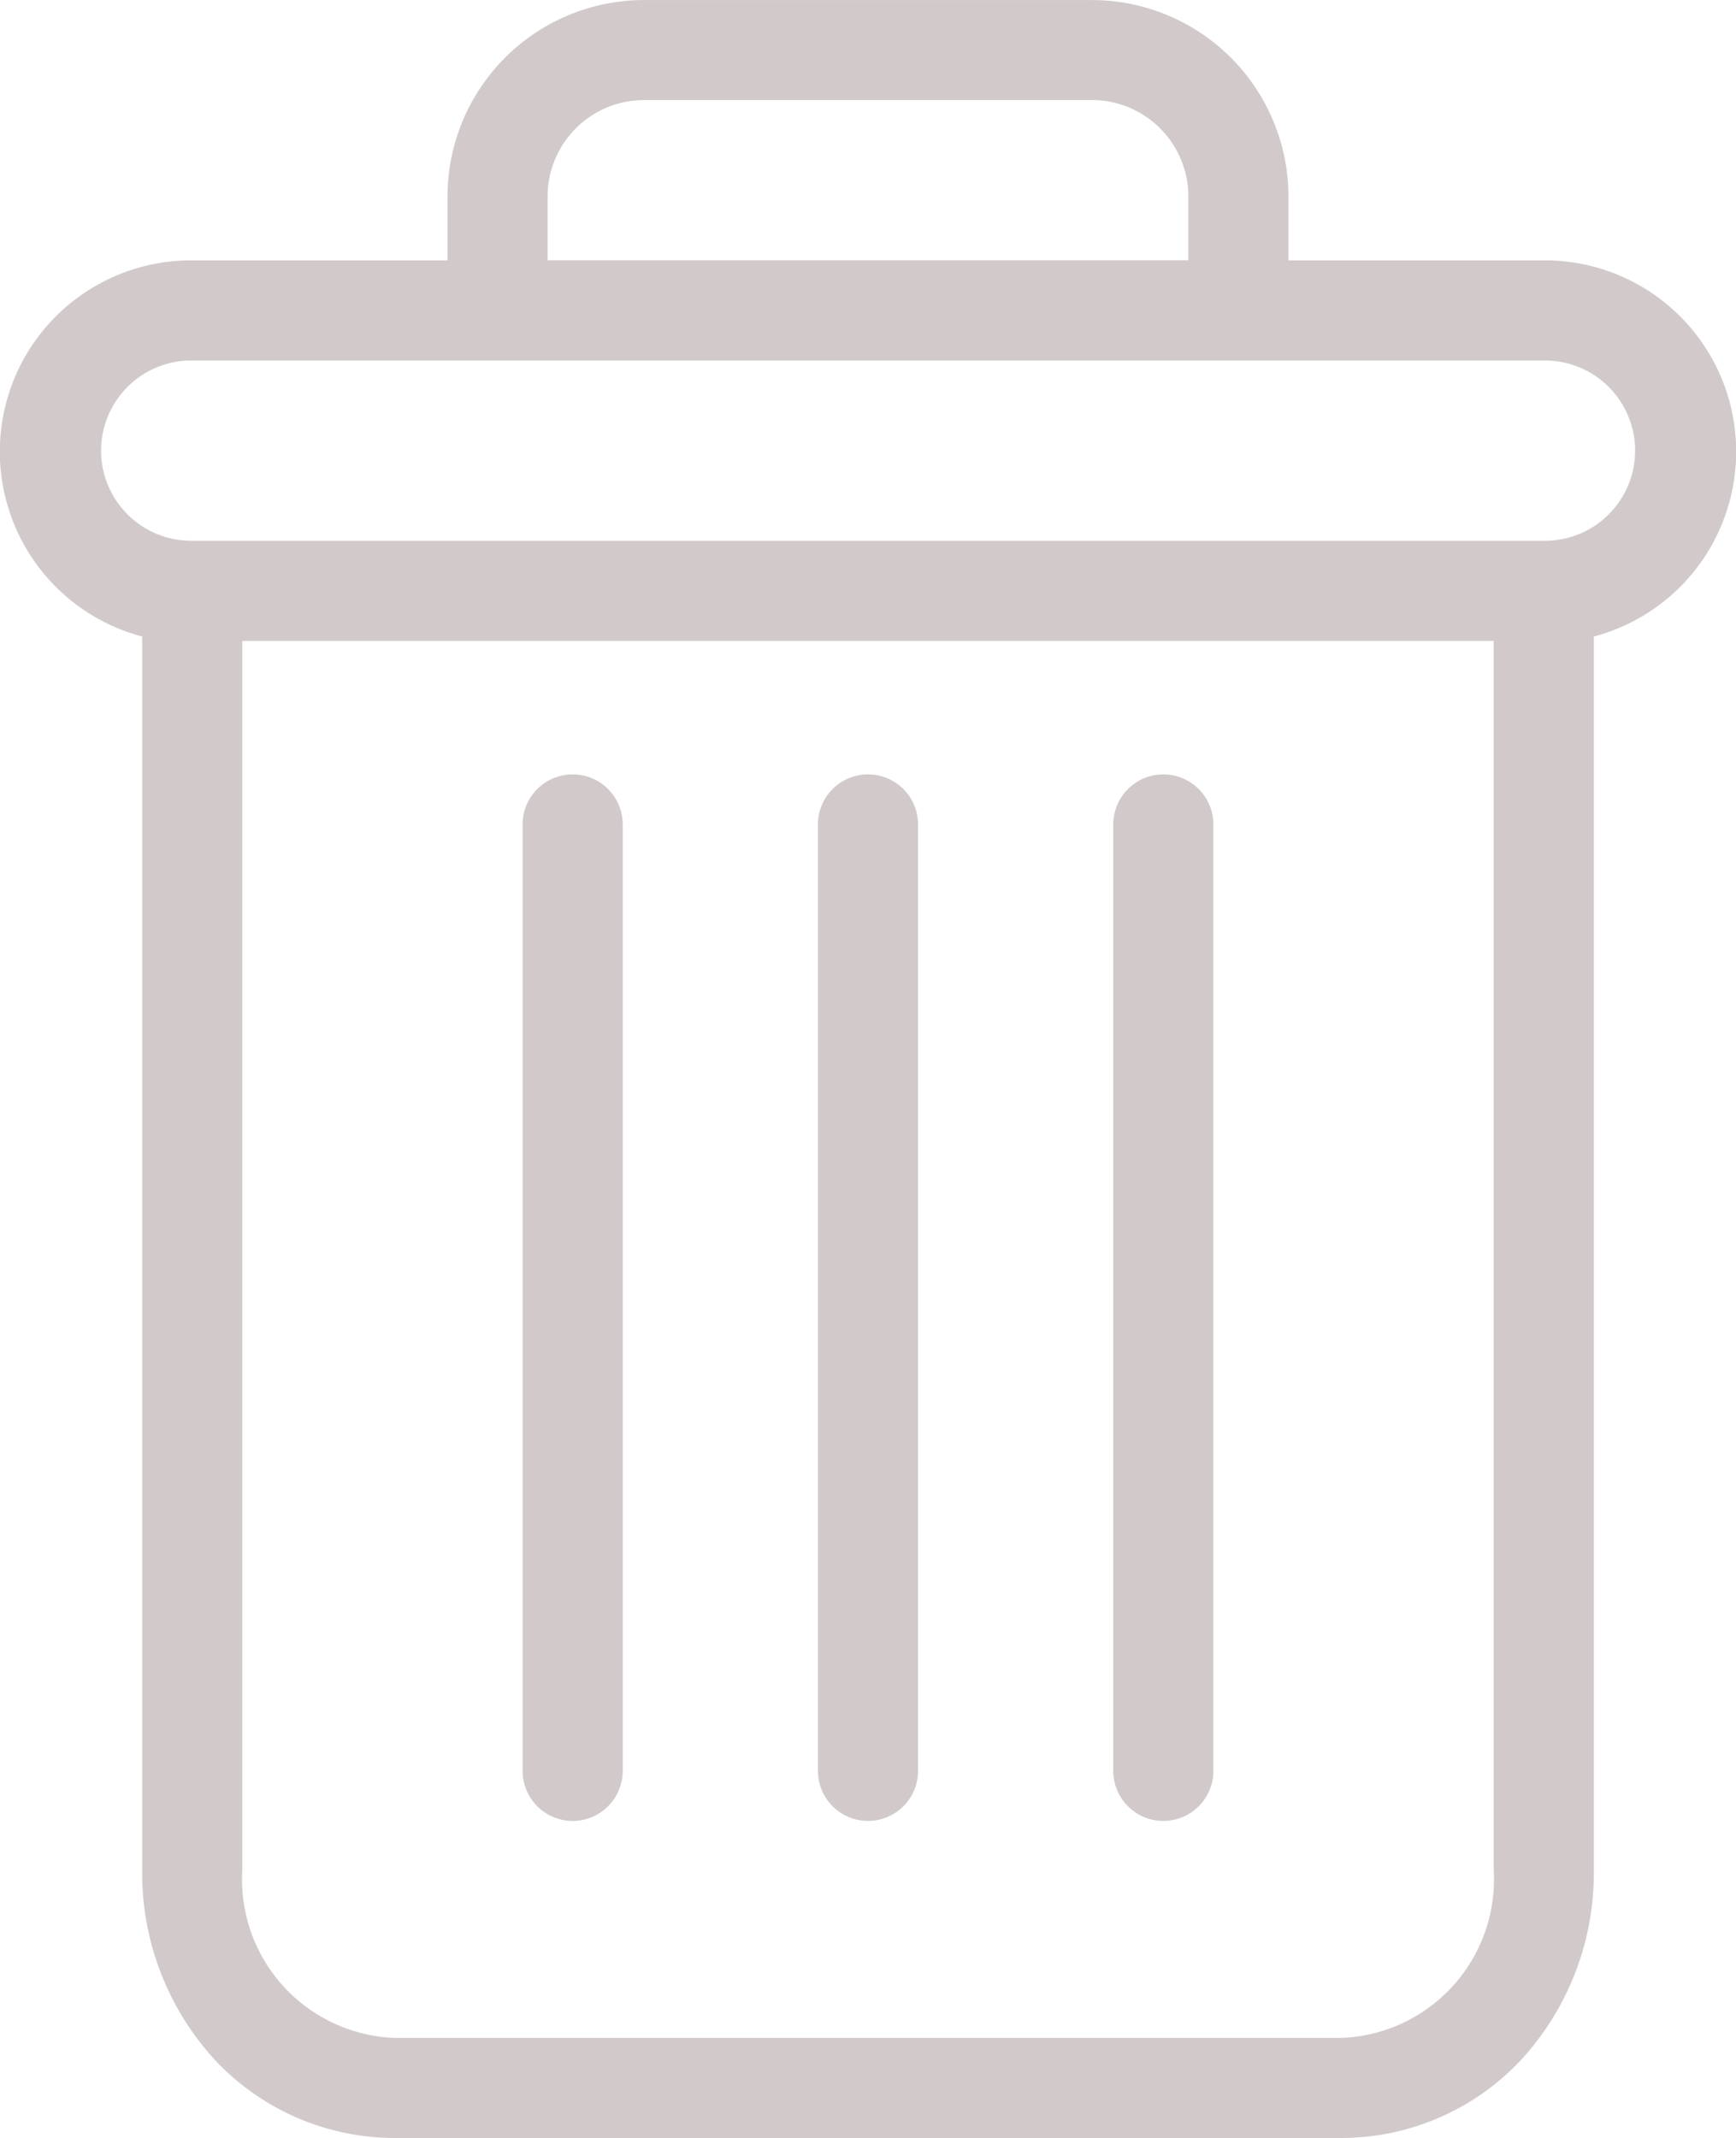 <svg xmlns="http://www.w3.org/2000/svg" width="26.804" height="33.002" viewBox="0 0 26.804 33.002"><g transform="translate(0.003 0.001)"><path d="M223.171,154.7a.773.773,0,0,0-.773.773v14.608a.773.773,0,1,0,1.546,0V155.476A.773.773,0,0,0,223.171,154.7Zm0,0" transform="translate(-205.212 -142.748)" fill="#d2caca"/><path d="M105.171,154.7a.773.773,0,0,0-.773.773v14.608a.773.773,0,1,0,1.546,0V155.476A.773.773,0,0,0,105.171,154.7Zm0,0" transform="translate(-96.332 -142.748)" fill="#d2caca"/><path d="M2.192,9.824V28.866a4.264,4.264,0,0,0,1.134,2.941A3.806,3.806,0,0,0,6.087,33H20.71a3.805,3.805,0,0,0,2.762-1.194,4.264,4.264,0,0,0,1.134-2.941V9.824a2.952,2.952,0,0,0-.757-5.806H19.891V3.052A3.036,3.036,0,0,0,16.83,0H9.967A3.036,3.036,0,0,0,6.906,3.052v.966H2.949a2.952,2.952,0,0,0-.757,5.806ZM20.71,31.455H6.087a2.448,2.448,0,0,1-2.349-2.589V9.892H23.06V28.866a2.448,2.448,0,0,1-2.349,2.589ZM8.452,3.052A1.489,1.489,0,0,1,9.967,1.544H16.83a1.489,1.489,0,0,1,1.515,1.507v.966H8.452Zm-5.5,2.512h20.9a1.391,1.391,0,0,1,0,2.782H2.949a1.391,1.391,0,1,1,0-2.782Zm0,0" transform="translate(0 0)" fill="#d2caca"/><path d="M164.171,154.7a.773.773,0,0,0-.773.773v14.608a.773.773,0,1,0,1.546,0V155.476A.773.773,0,0,0,164.171,154.7Zm0,0" transform="translate(-150.772 -142.748)" fill="#d2caca"/></g></svg>